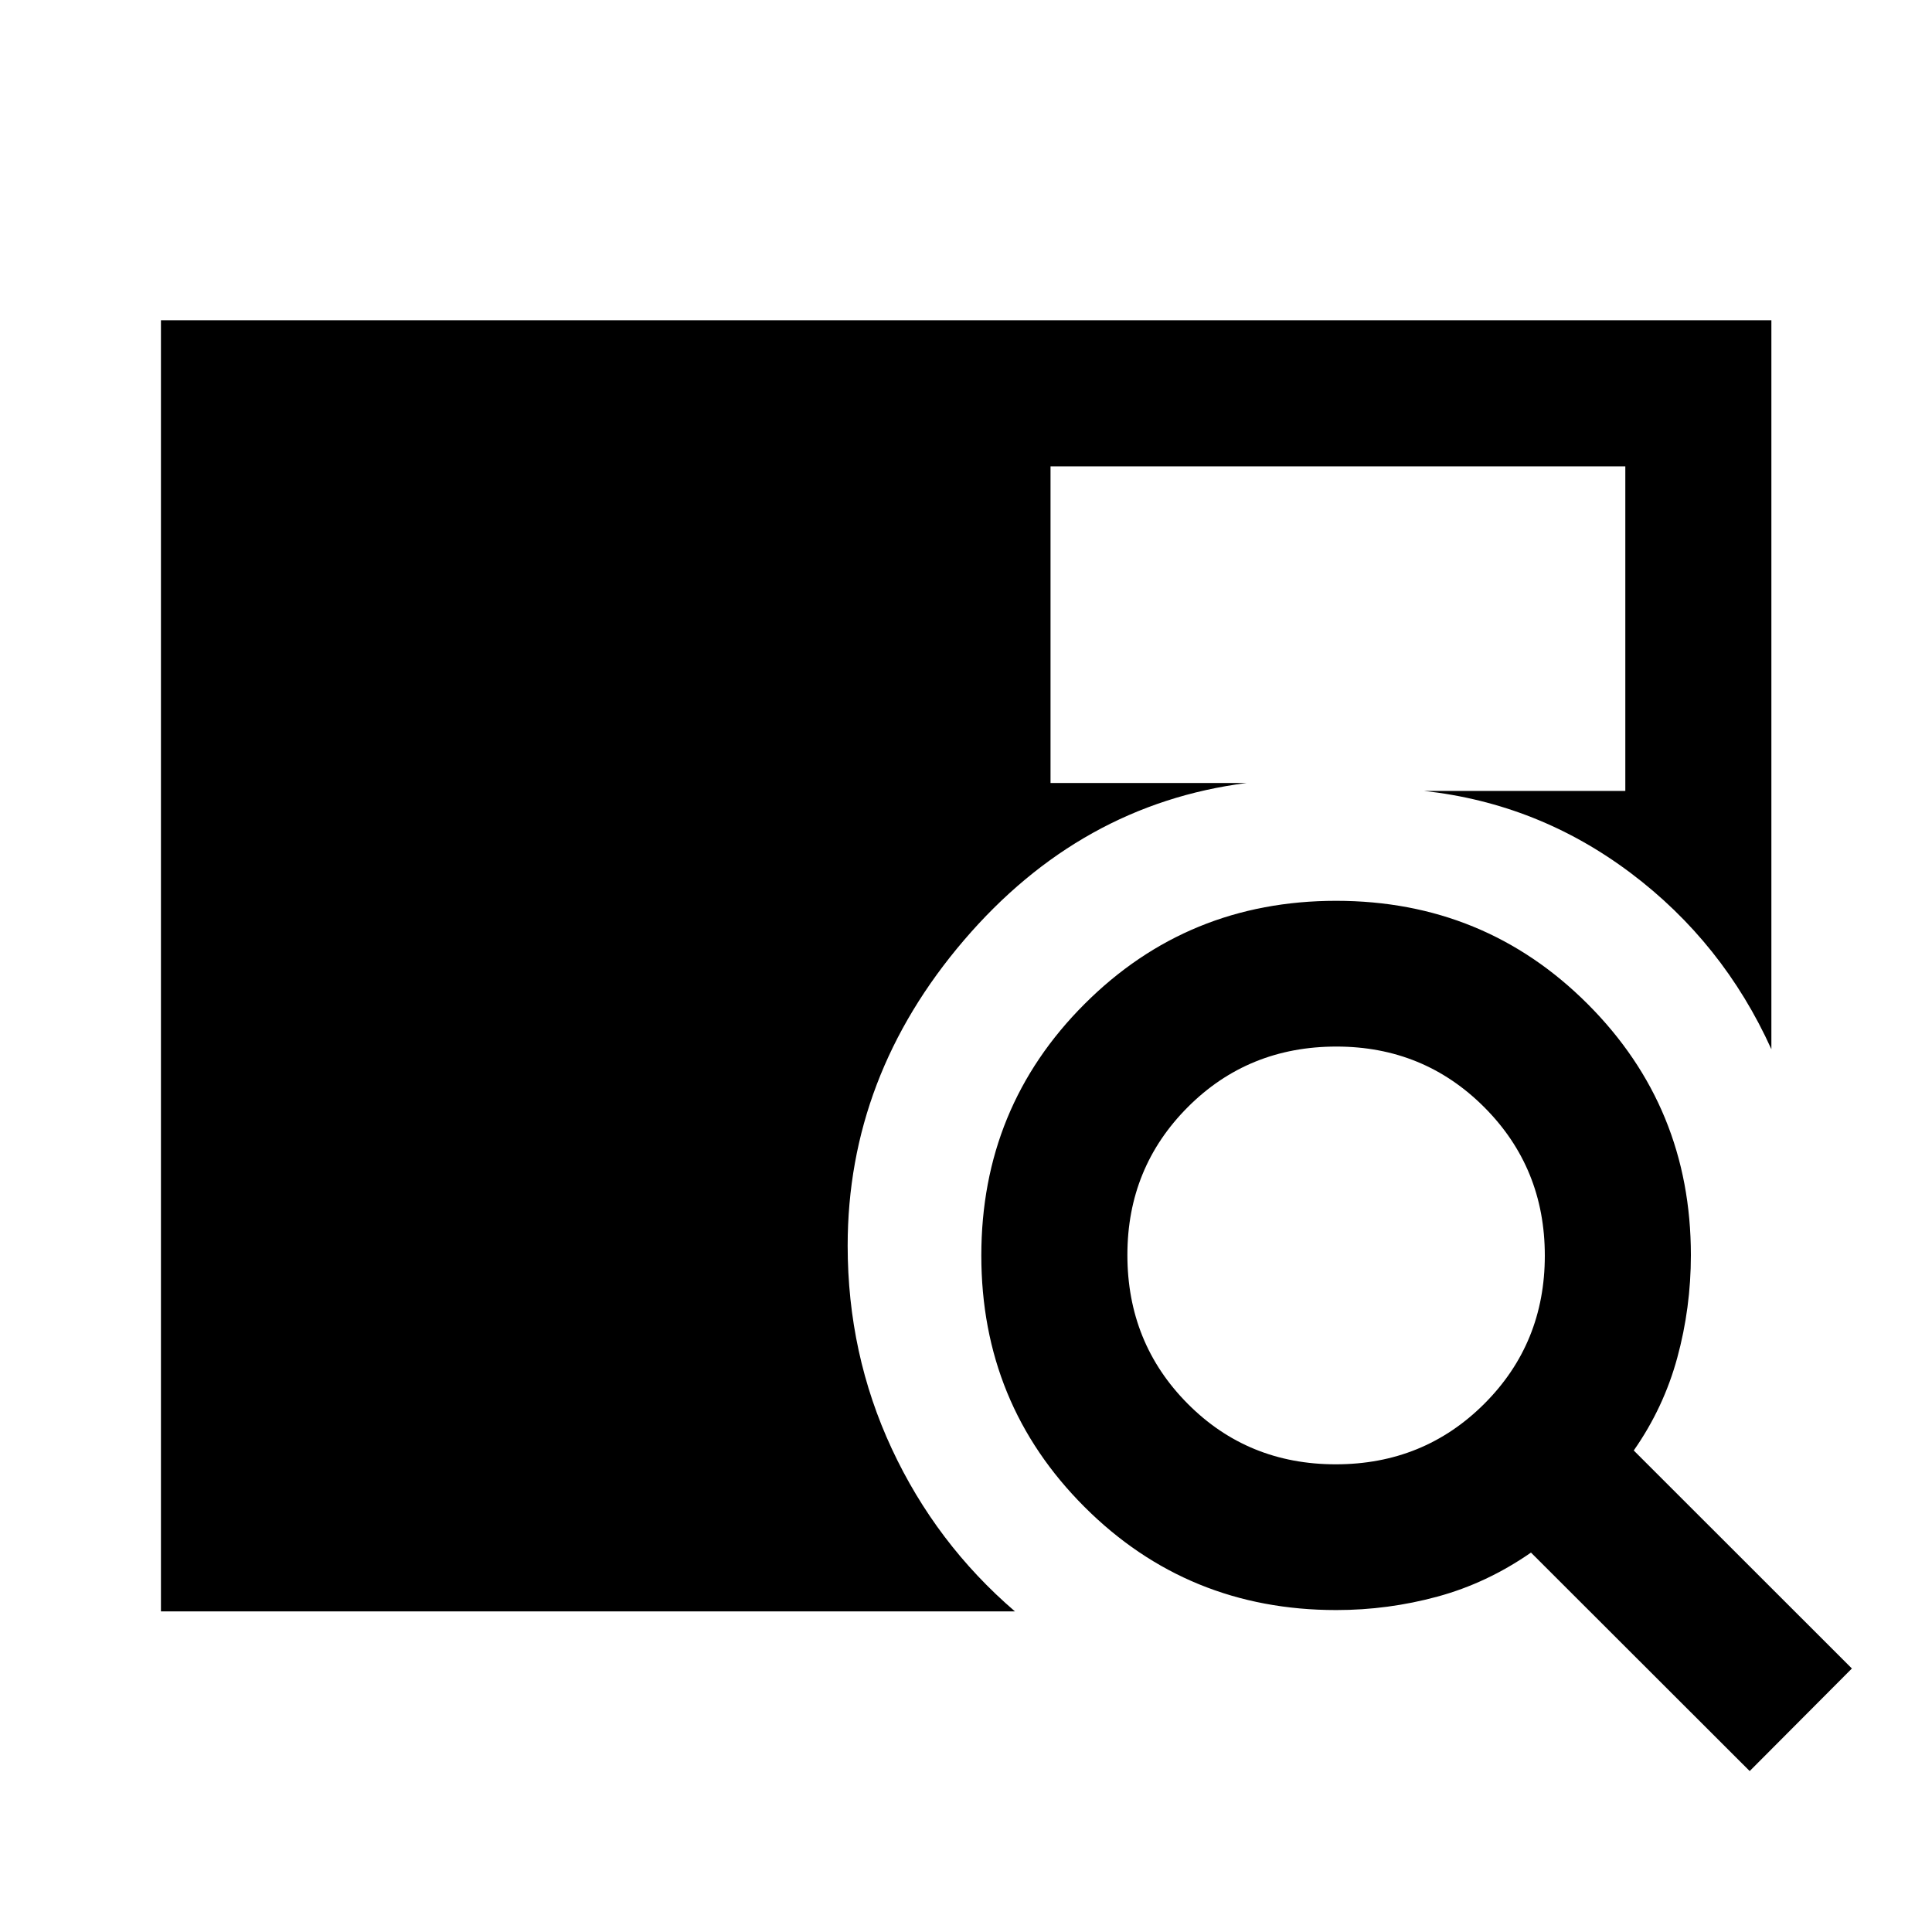 <svg xmlns="http://www.w3.org/2000/svg" height="40" viewBox="0 -960 960 960" width="40"><path d="M79.97-159.3v-641.56h800.22v362.22q-24.02-53.05-69.93-87.58-45.92-34.53-102.65-40.77h100v-161.29H522v157.36h97.34q-82.56 10.58-140.35 78.11-57.79 67.53-57.79 151.77 0 53.84 21.93 100.92 21.93 47.09 61.2 80.82H79.97Zm789.44 79.33L760.74-188.53q-21.88 15.19-46.46 21.87-24.57 6.69-50.29 6.69-73.86 0-125.12-51.26-51.26-51.25-51.26-124.92 0-73.68 51.29-124.96 51.28-51.28 125-51.28 73.73 0 125.01 51.29t51.28 124.75q0 26.18-6.77 51.02-6.76 24.85-21.62 46.07l108.39 108.33-50.78 50.96ZM663.73-232.39q43.68 0 73.78-30.05t30.1-73.65q0-43.6-30.09-73.74-30.09-30.14-73.44-30.14-43.85 0-73.87 30.09-30.02 30.09-30.02 73.44 0 43.77 29.93 73.91 29.93 30.14 73.61 30.14Z"/></svg>